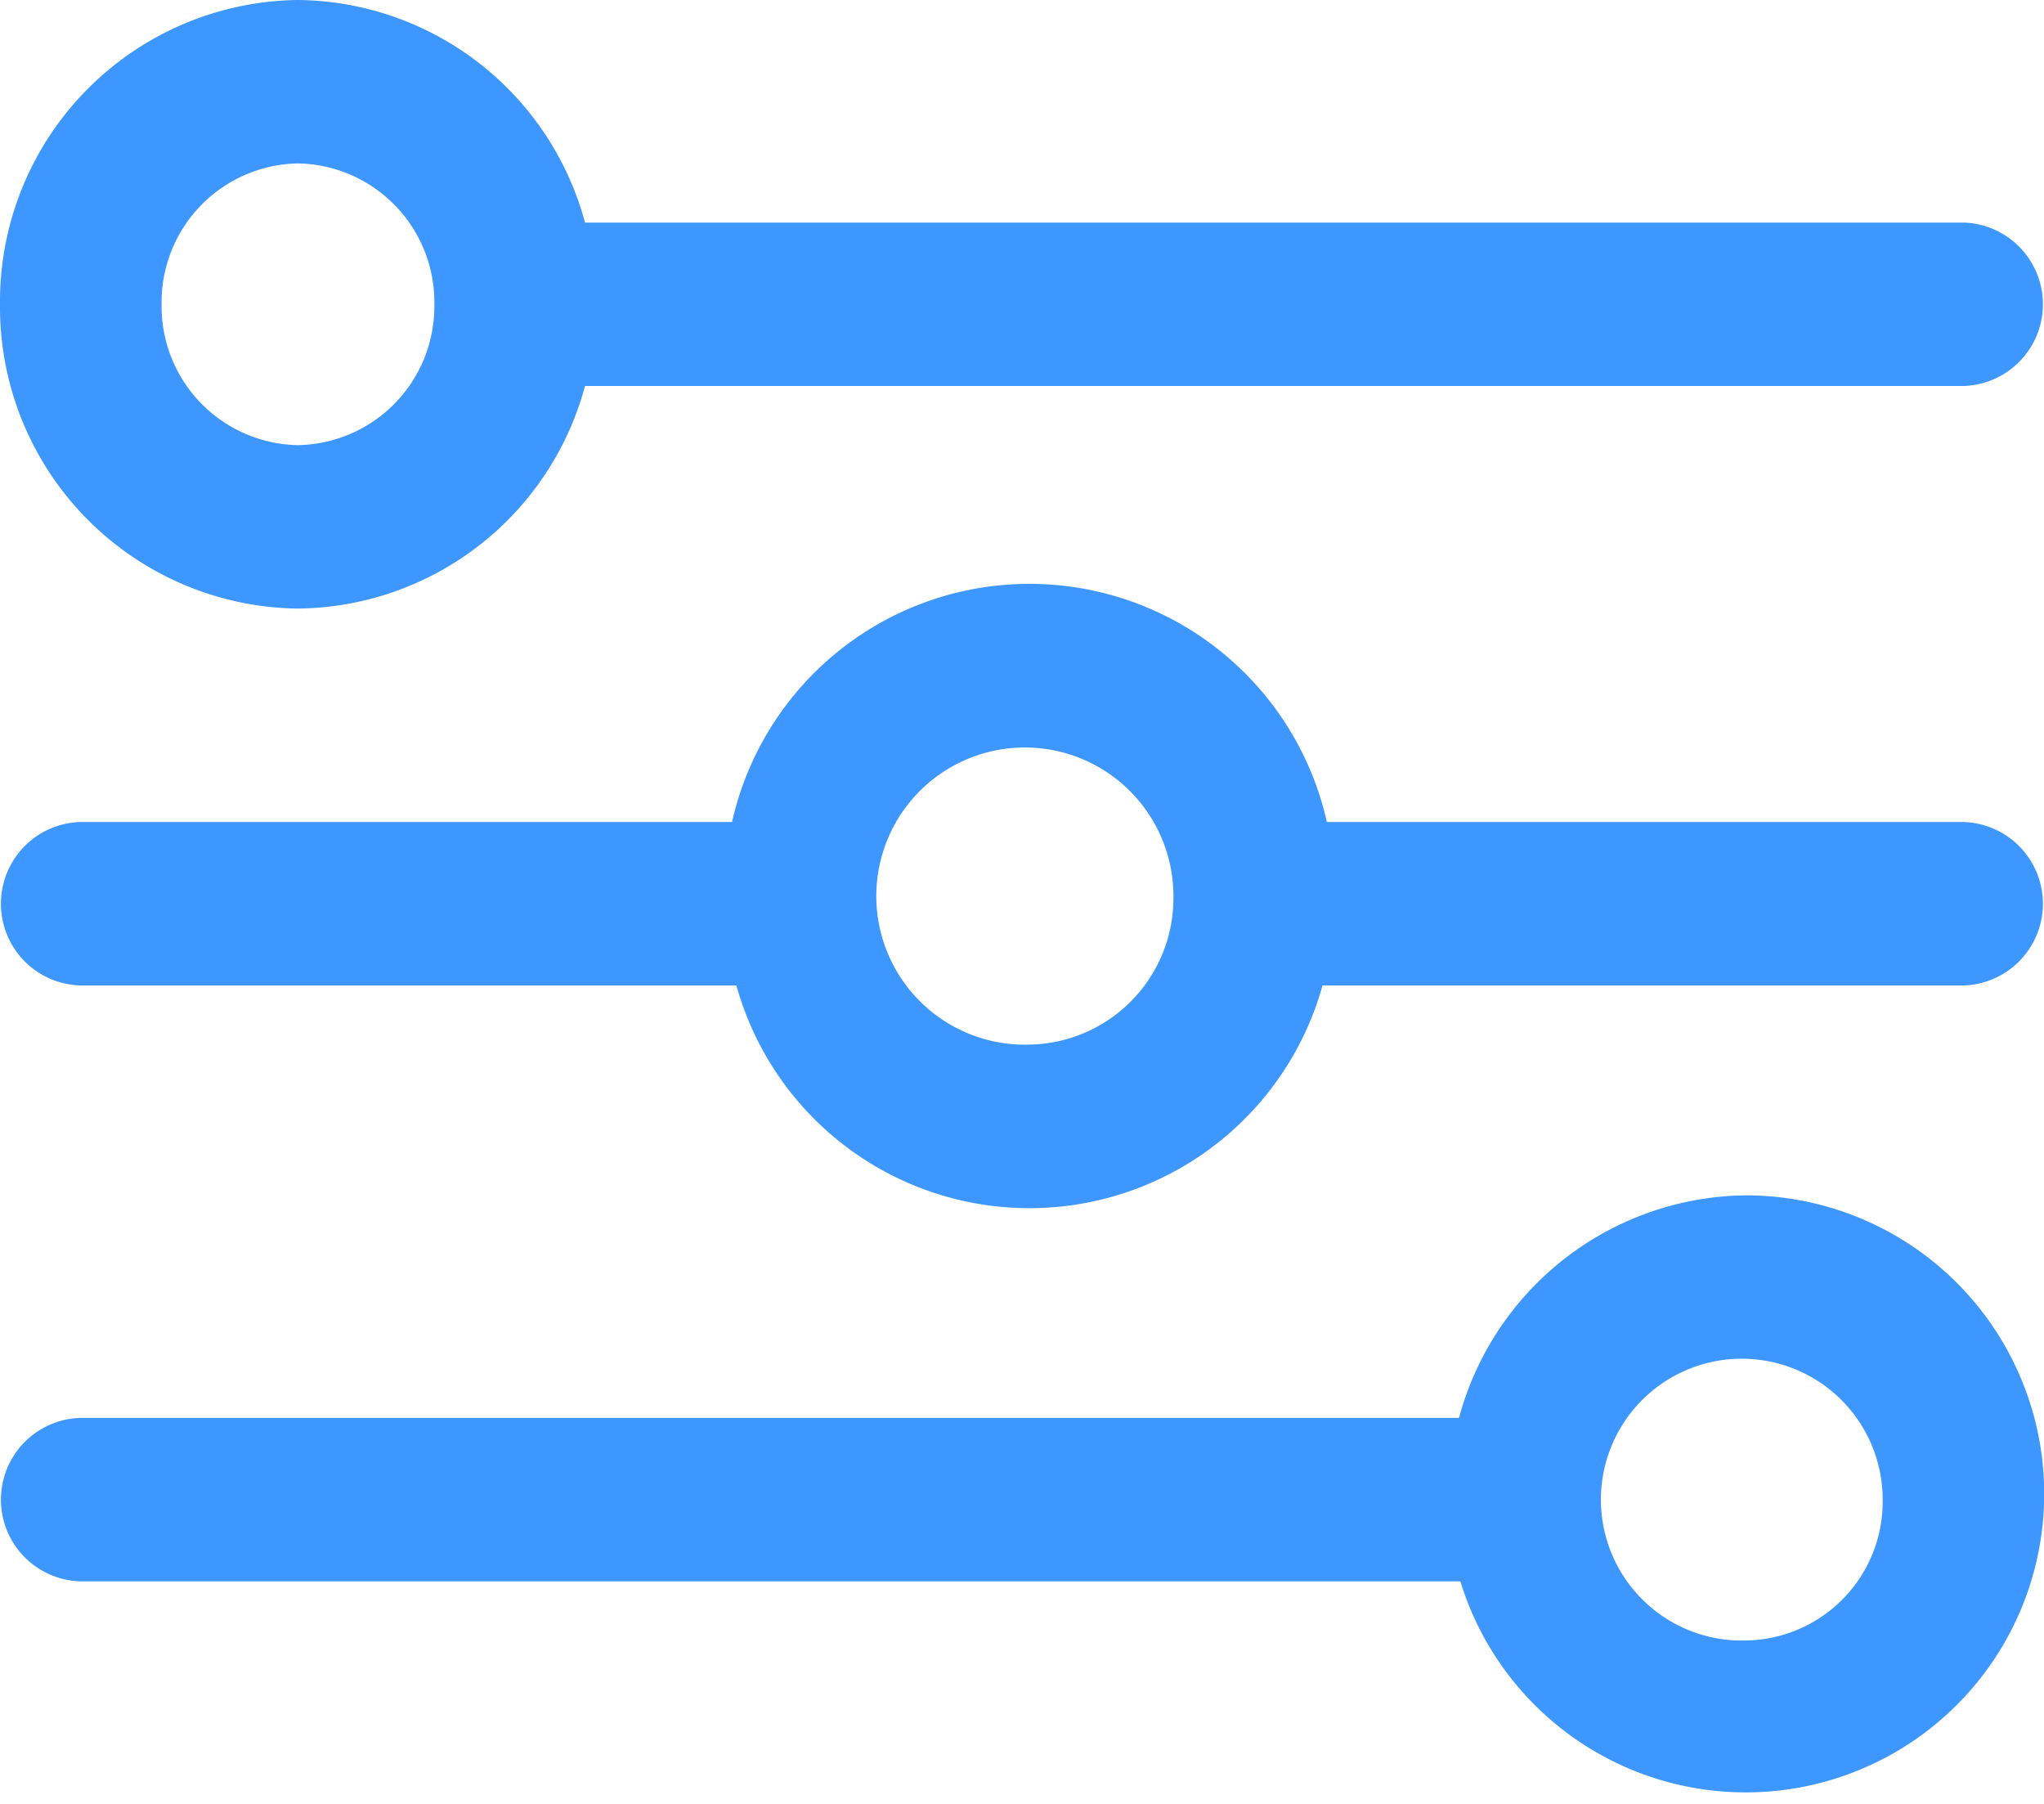 <svg xmlns="http://www.w3.org/2000/svg" xmlns:xlink="http://www.w3.org/1999/xlink" width="22.908" height="20.214" viewBox="0 0 22.908 20.214"><defs><style>.a{fill:none;}.b{clip-path:url(#a);}.c{fill:#3d97ff;stroke:#3d97ff;}</style><clipPath id="a"><rect class="a" width="22.908" height="20.214"/></clipPath></defs><g class="b" transform="translate(0 0)"><path class="c" d="M3.84,5.819A2.866,2.866,0,0,0,6.647,3.325H22.5a.416.416,0,0,0,0-.831H6.647A2.866,2.866,0,0,0,3.84,0,2.879,2.879,0,0,0,1,2.91,2.879,2.879,0,0,0,3.84,5.819Zm0-4.988A2.056,2.056,0,0,1,5.868,2.91,2.056,2.056,0,0,1,3.84,4.988,2.056,2.056,0,0,1,1.811,2.91,2.056,2.056,0,0,1,3.84.831Z" transform="translate(-0.5 0.5)"/><path class="c" d="M20.068,42a2.866,2.866,0,0,0-2.807,2.494H1.406a.416.416,0,0,0,0,.831H17.261A2.845,2.845,0,1,0,20.068,42Zm0,4.988A2.079,2.079,0,1,1,22.1,44.91,2.056,2.056,0,0,1,20.068,46.988Z" transform="translate(-0.5 -28.106)"/><path class="c" d="M22.5,23.252H14.943a2.916,2.916,0,0,0-5.811,0H1.406a.416.416,0,0,0,0,.831H9.158a2.909,2.909,0,0,0,5.759,0H22.5a.416.416,0,0,0,0-.831ZM12.038,25.746a2.165,2.165,0,1,1,2.113-2.164A2.141,2.141,0,0,1,12.038,25.746Z" transform="translate(-0.5 -13.541)"/></g></svg>